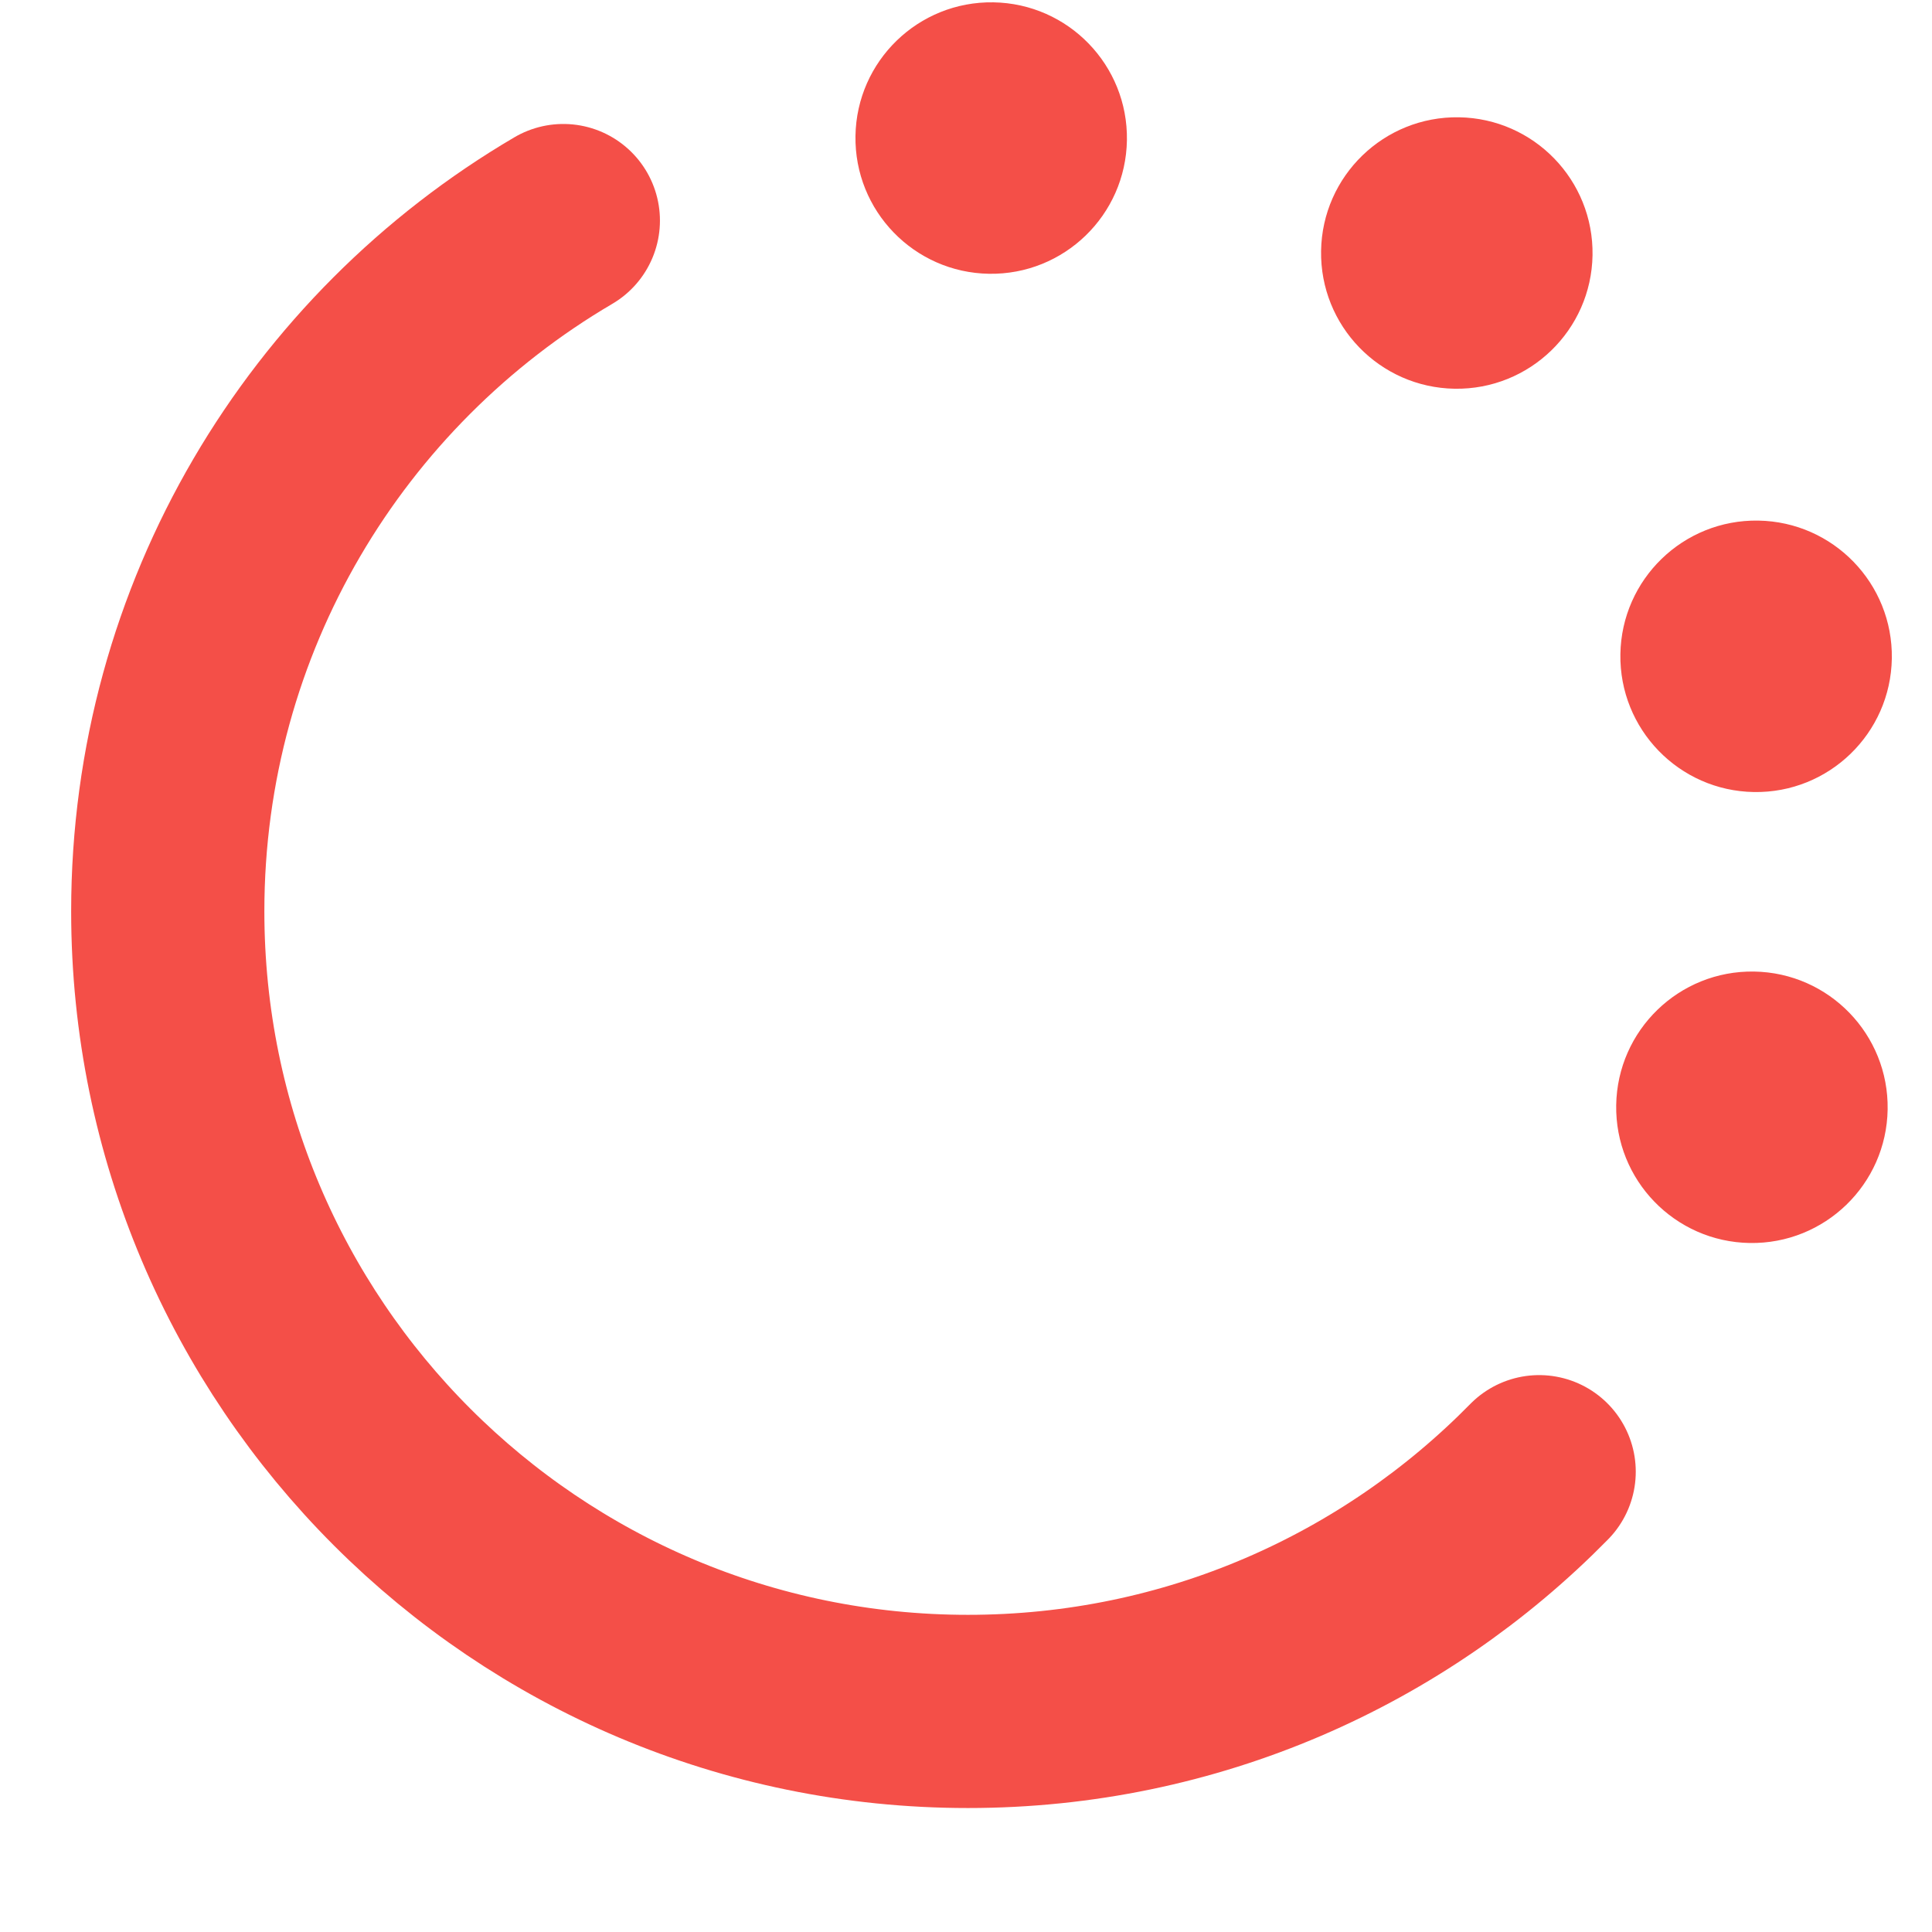<svg xmlns="http://www.w3.org/2000/svg" width="12" height="12" viewBox="0 0 12 12" fill="none">
<path d="M3.499 1.37C2.029 2.233 1.042 3.831 1.042 5.66C1.042 8.405 3.267 10.63 6.012 10.63C7.402 10.63 8.658 10.06 9.56 9.141" stroke="#F44F48" stroke-width="1.2" stroke-linecap="round"/>
<circle cx="0.843" cy="0.843" r="0.843" transform="matrix(1 0.016 0.016 -1 5.3 1.687)" fill="#F44F48"/>
<circle cx="0.843" cy="0.843" r="0.843" transform="matrix(1 0.016 0.016 -1 8.192 2.401)" fill="#F44F48"/>
<circle cx="0.843" cy="0.843" r="0.843" transform="matrix(1 0.016 0.016 -1 10.051 4.906)" fill="#F44F48"/>
<circle cx="0.843" cy="0.843" r="0.843" transform="matrix(1 0.016 0.016 -1 10.025 7.707)" fill="#F44F48"/>
</svg>
